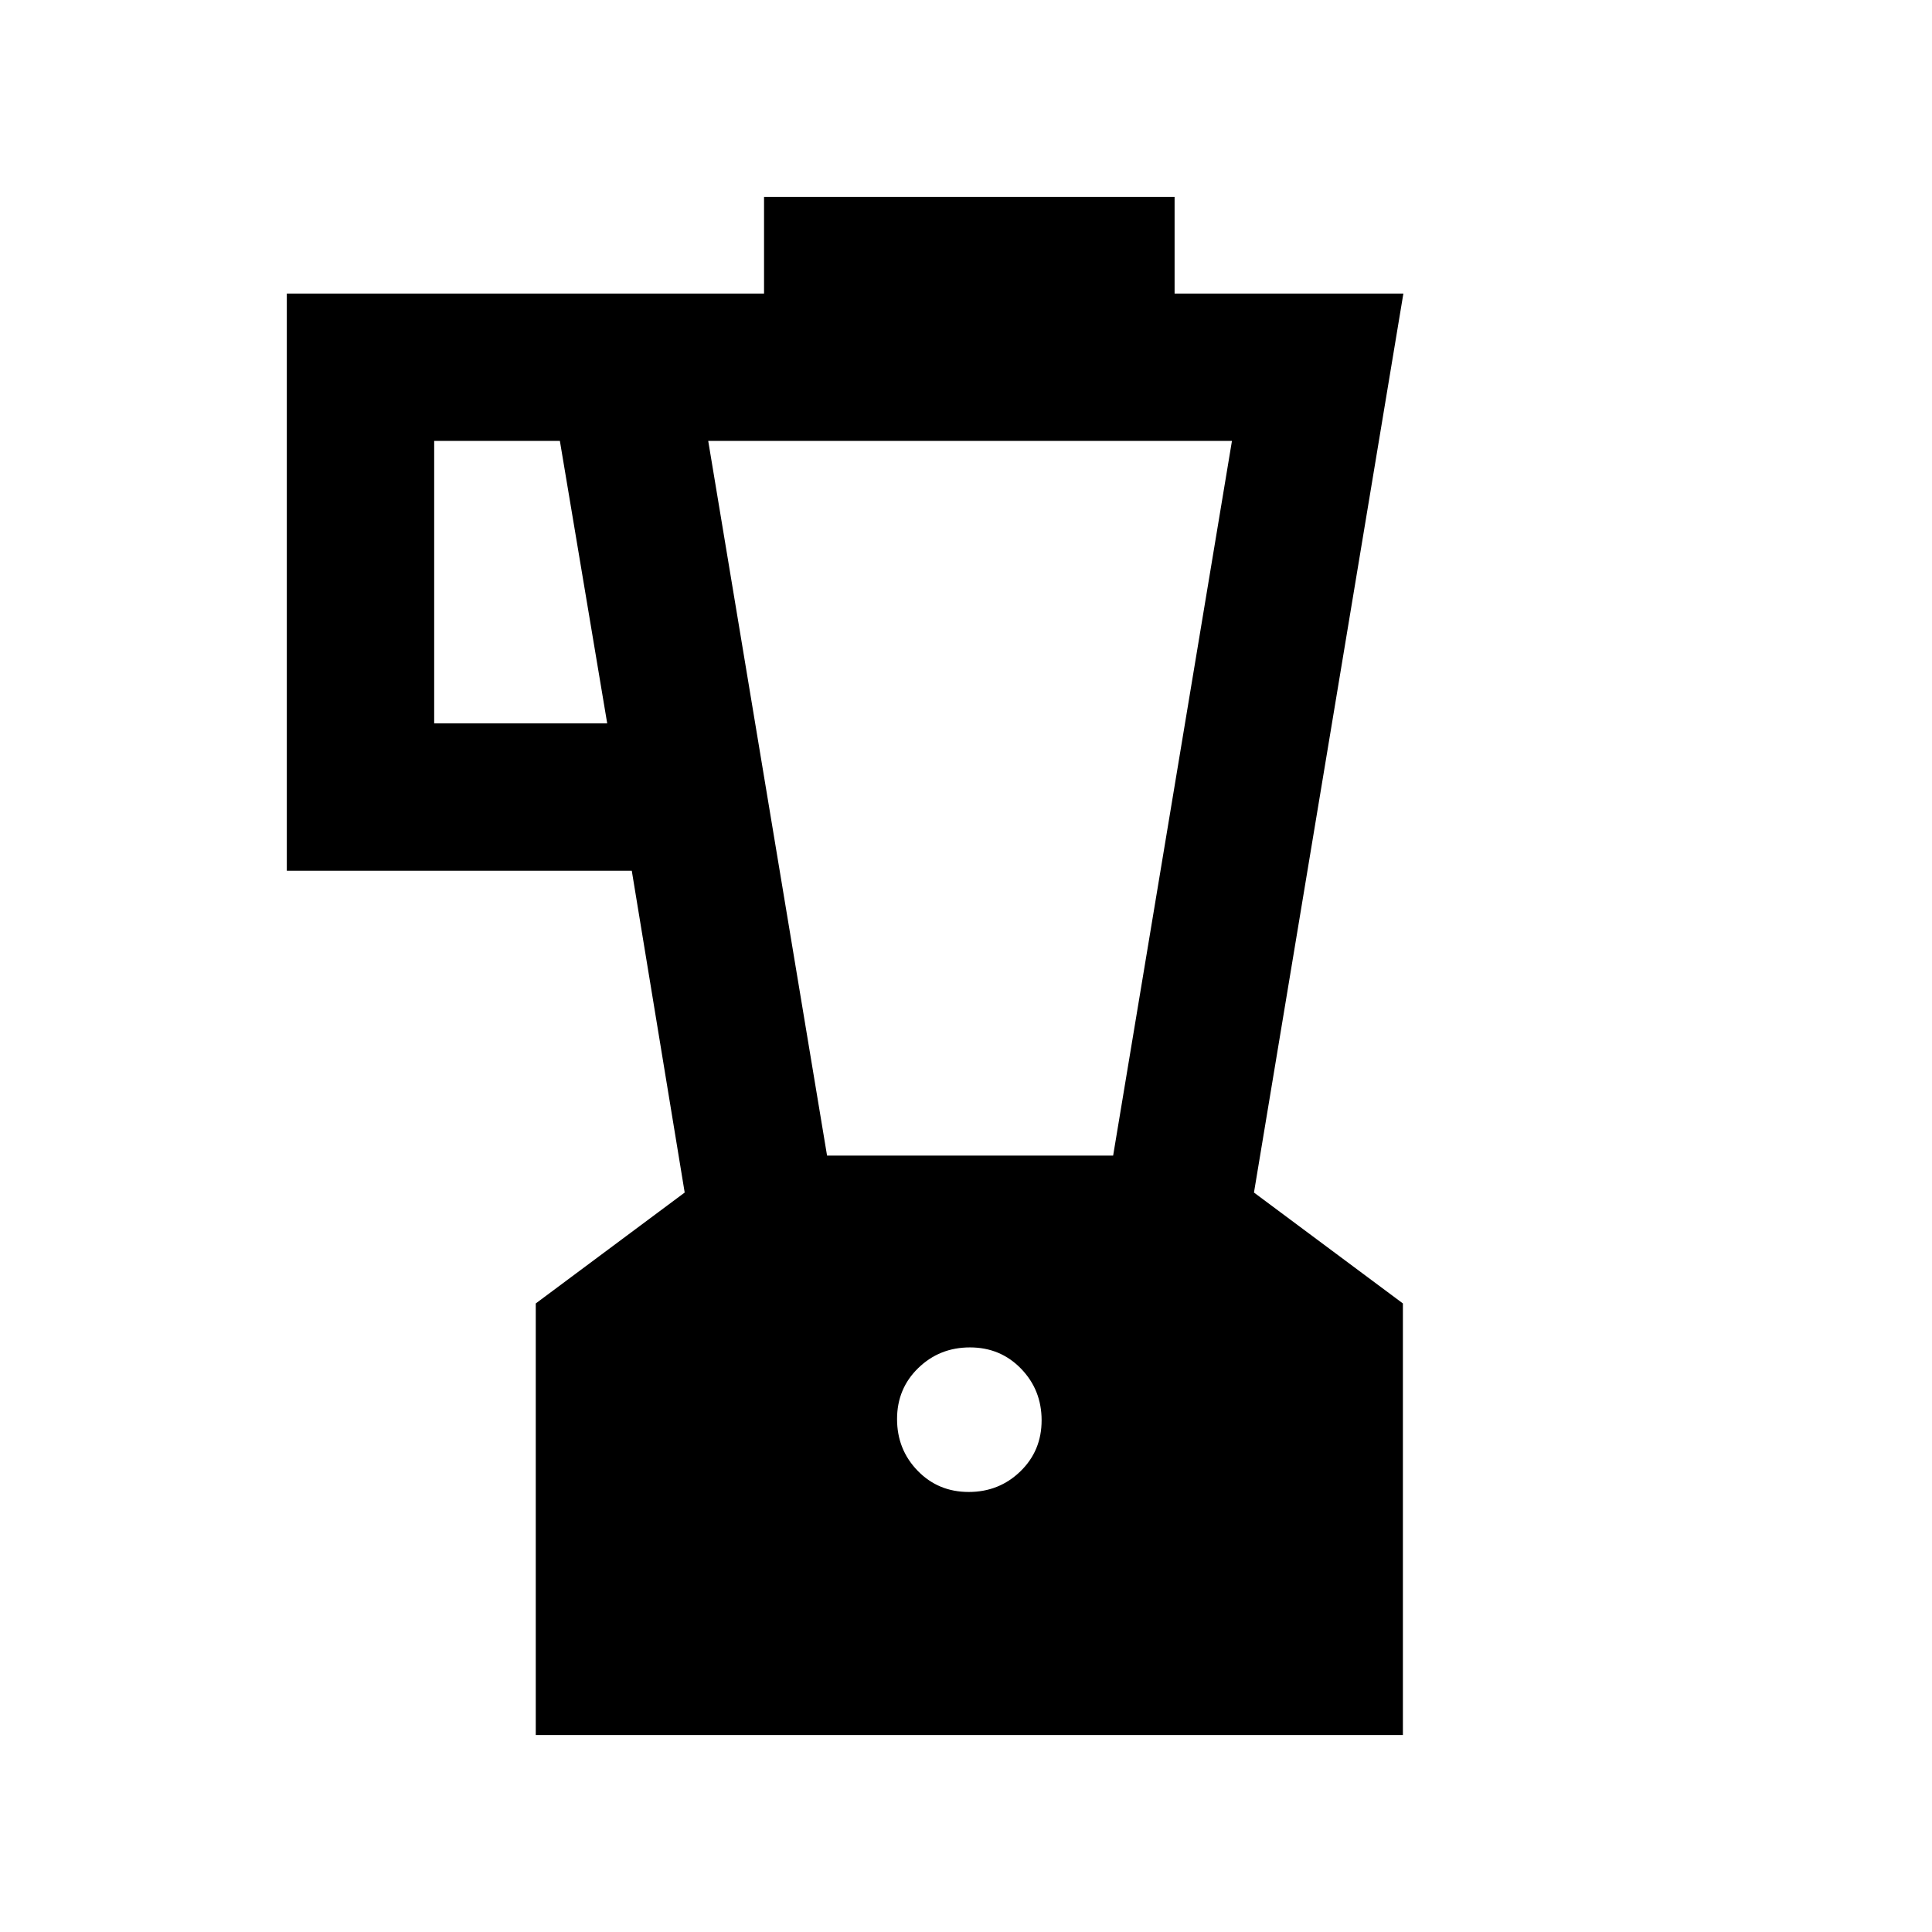 <svg xmlns="http://www.w3.org/2000/svg" height="20" viewBox="0 -960 960 960" width="20"><path d="M266.22-97.87v-214.46l74-55.1-26.29-159.9H142.52v-286.8h237.13v-48h204v48h113.68l-74.24 446.7 74 55.1v214.46H266.22Zm35.5-502.67L278.2-740.91h-62.46v140.37h85.98Zm179.62 381.89q15.13 0 25.68-10.24 10.55-10.23 10.55-25.36 0-15.13-10.24-25.68-10.23-10.55-25.36-10.55-15.13 0-25.68 10.24-10.55 10.23-10.55 25.36 0 15.13 10.23 25.68 10.24 10.55 25.37 10.55Zm-70.38-167.13h142.15l59.04-355.13H351.91l59.05 355.13Z"/></svg>